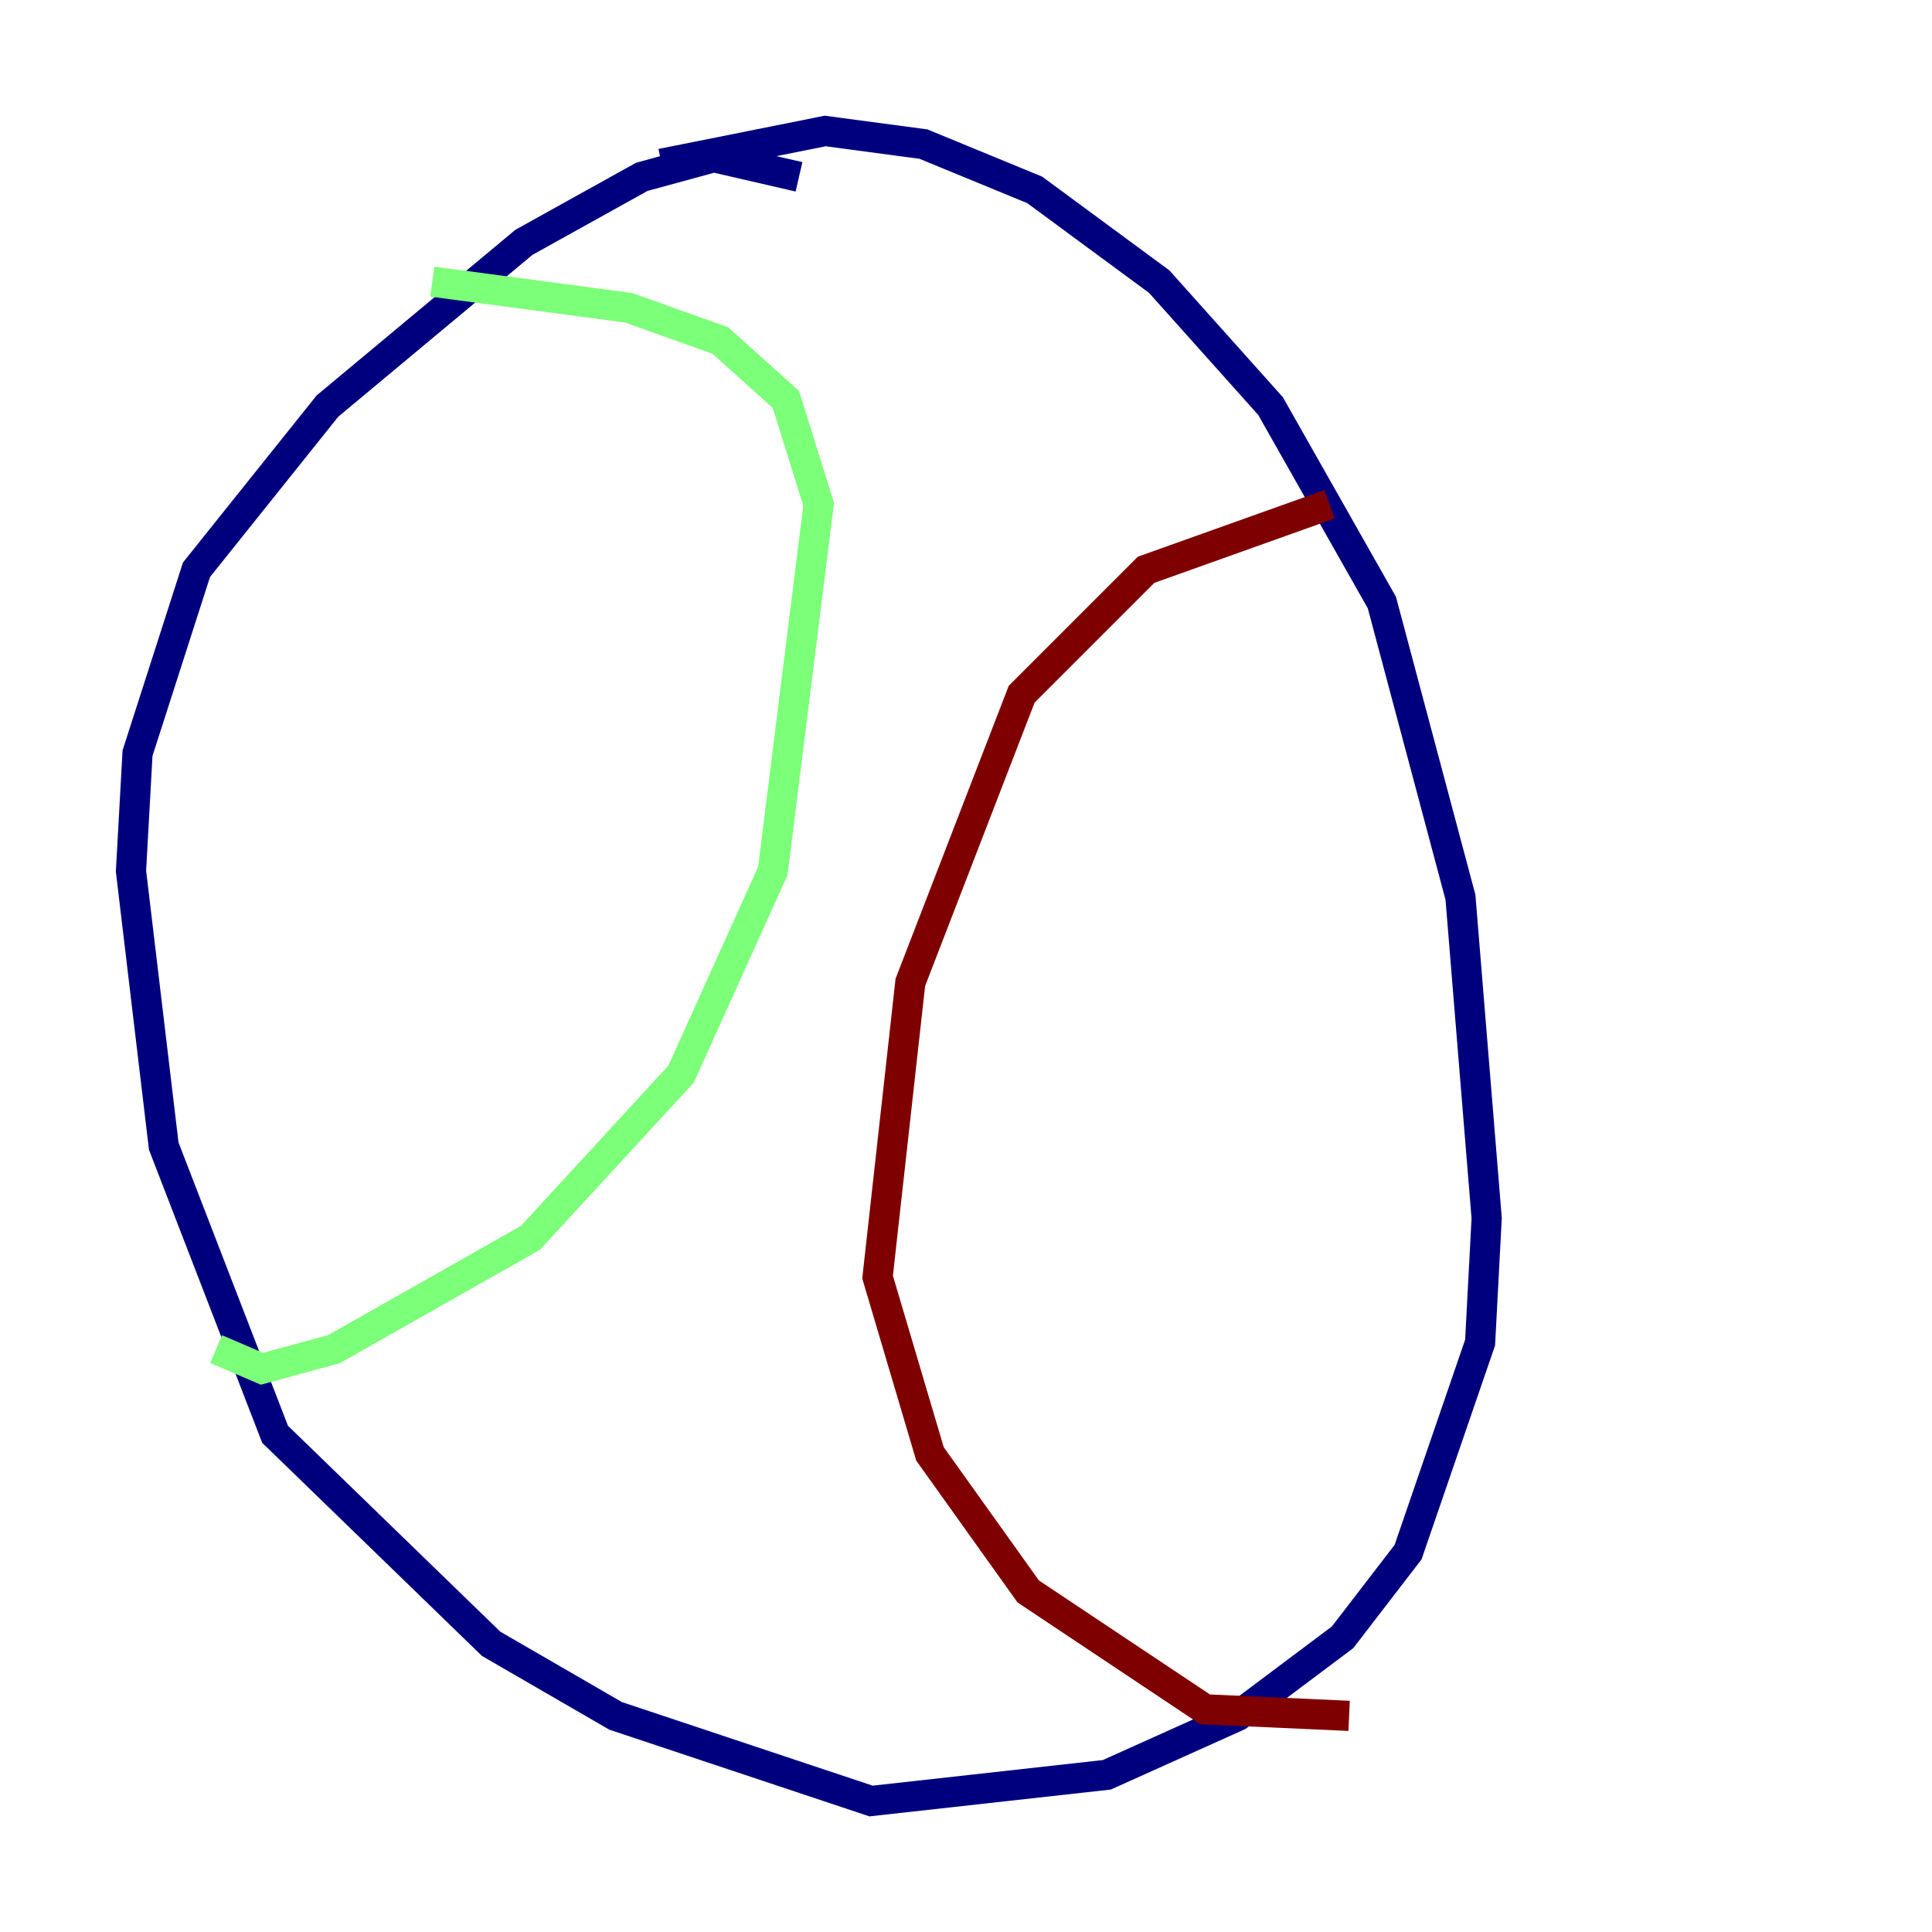 <?xml version="1.0" encoding="utf-8" ?>
<svg baseProfile="tiny" height="128" version="1.2" viewBox="0,0,128,128" width="128" xmlns="http://www.w3.org/2000/svg" xmlns:ev="http://www.w3.org/2001/xml-events" xmlns:xlink="http://www.w3.org/1999/xlink"><defs /><polyline fill="none" points="52.936,11.715 47.295,10.414 42.522,11.715 34.712,16.054 21.695,26.902 13.017,37.749 9.112,49.898 8.678,57.709 10.848,75.932 18.224,95.024 32.542,108.909 40.786,113.681 57.709,119.322 73.329,117.586 82.007,113.681 88.949,108.475 93.288,102.834 98.061,88.949 98.495,80.705 96.759,59.444 91.552,39.919 84.176,26.902 76.8,18.658 68.556,12.583 61.18,9.546 54.671,8.678 43.824,10.848" stroke="#00007f" stroke-width="2" /><polyline fill="none" points="28.637,18.658 41.654,20.393 47.729,22.563 52.068,26.468 54.237,33.41 51.2,57.709 45.125,71.159 35.146,82.007 22.129,89.383 17.356,90.685 14.319,89.383" stroke="#7cff79" stroke-width="2" /><polyline fill="none" points="88.081,33.41 75.932,37.749 67.688,45.993 60.312,65.085 58.142,84.61 61.614,96.325 68.122,105.437 79.837,113.248 89.383,113.681" stroke="#7f0000" stroke-width="2" /></svg>